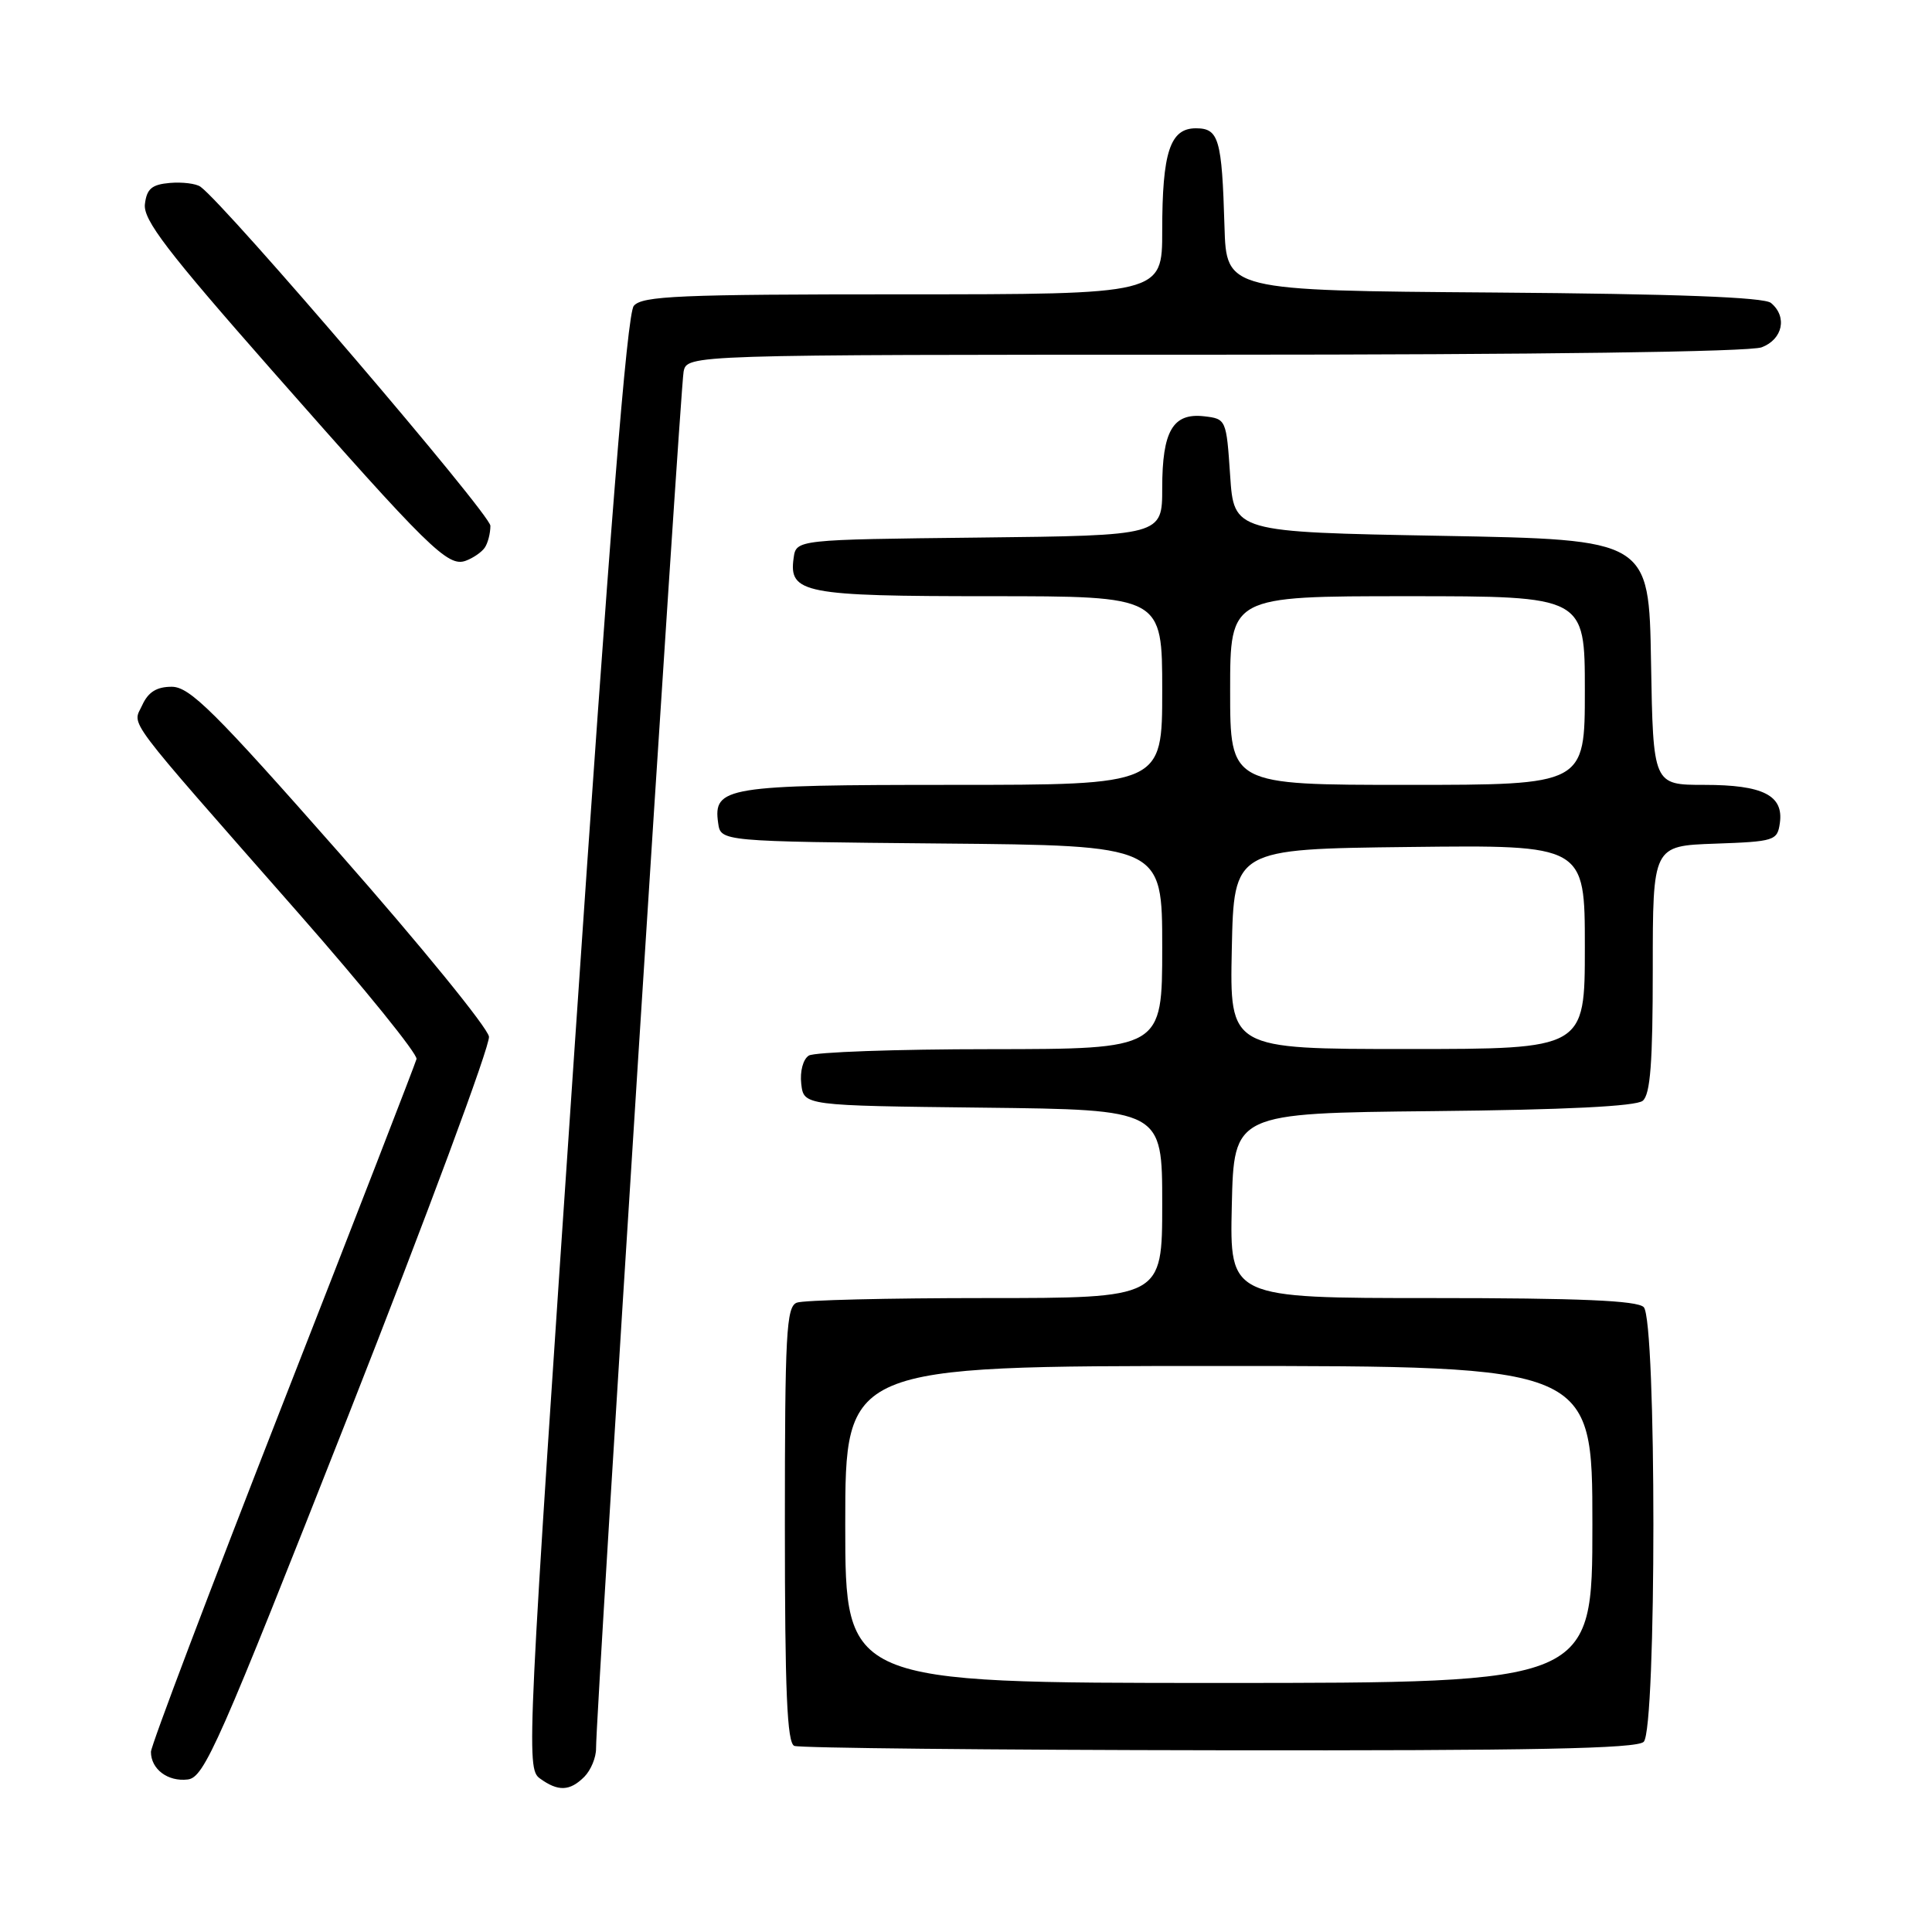 <?xml version="1.0" encoding="UTF-8" standalone="no"?>
<!DOCTYPE svg PUBLIC "-//W3C//DTD SVG 1.1//EN" "http://www.w3.org/Graphics/SVG/1.1/DTD/svg11.dtd" >
<svg xmlns="http://www.w3.org/2000/svg" xmlns:xlink="http://www.w3.org/1999/xlink" version="1.1" viewBox="0 0 256 256">
 <g >
 <path fill="currentColor"
d=" M 77.43 235.43 C 78.29 234.56 78.99 232.88 78.98 231.68 C 78.93 227.49 90.13 51.48 90.58 49.25 C 91.04 47.00 91.04 47.00 160.95 47.00 C 203.96 47.00 231.86 46.62 233.43 46.02 C 236.23 44.96 236.86 41.96 234.66 40.14 C 233.75 39.38 222.02 38.94 197.91 38.76 C 162.50 38.50 162.50 38.50 162.25 30.00 C 161.91 18.38 161.50 17.00 158.46 17.00 C 155.04 17.00 154.00 20.16 154.00 30.57 C 154.00 39.00 154.00 39.00 119.62 39.00 C 90.01 39.00 85.07 39.21 83.98 40.53 C 83.08 41.60 80.78 70.40 76.18 138.17 C 69.85 231.49 69.71 234.32 71.52 235.64 C 73.95 237.41 75.50 237.36 77.43 235.43 Z  M 46.18 187.50 C 56.57 161.10 64.95 138.54 64.79 137.36 C 64.63 136.19 55.74 125.27 45.03 113.11 C 28.38 94.21 25.14 91.00 22.75 91.00 C 20.76 91.00 19.64 91.70 18.85 93.43 C 17.56 96.27 15.98 94.16 39.50 120.94 C 48.30 130.96 55.36 139.68 55.19 140.33 C 55.02 140.97 47.04 161.56 37.44 186.08 C 27.85 210.60 20.00 231.32 20.00 232.13 C 20.00 234.43 22.25 236.11 24.88 235.79 C 27.07 235.53 28.98 231.18 46.18 187.50 Z  M 217.80 230.80 C 219.51 229.09 219.51 174.91 217.80 173.20 C 216.93 172.33 209.30 172.00 189.77 172.00 C 162.94 172.00 162.94 172.00 163.22 159.75 C 163.50 147.50 163.50 147.50 189.92 147.23 C 207.36 147.06 216.79 146.59 217.67 145.86 C 218.68 145.02 219.00 140.80 219.00 128.42 C 219.00 112.08 219.00 112.08 227.25 111.79 C 235.14 111.51 235.51 111.39 235.84 109.06 C 236.36 105.39 233.61 104.00 225.83 104.00 C 219.05 104.00 219.05 104.00 218.77 87.75 C 218.50 71.50 218.50 71.50 191.00 71.00 C 163.50 70.50 163.50 70.50 163.00 63.00 C 162.50 55.57 162.47 55.50 159.55 55.16 C 155.41 54.69 154.00 57.11 154.00 64.67 C 154.00 70.96 154.00 70.96 129.75 71.23 C 105.50 71.50 105.50 71.50 105.16 73.94 C 104.50 78.61 106.51 79.00 131.19 79.00 C 154.00 79.00 154.00 79.00 154.00 91.50 C 154.00 104.00 154.00 104.00 126.19 104.00 C 96.17 104.00 94.48 104.27 95.16 109.06 C 95.50 111.50 95.50 111.50 124.75 111.77 C 154.00 112.03 154.00 112.03 154.00 125.52 C 154.00 139.00 154.00 139.00 131.25 139.02 C 118.74 139.02 107.90 139.41 107.17 139.87 C 106.41 140.35 105.98 141.97 106.17 143.61 C 106.50 146.50 106.50 146.50 130.25 146.77 C 154.00 147.04 154.00 147.04 154.00 159.52 C 154.00 172.00 154.00 172.00 130.58 172.00 C 117.70 172.00 106.45 172.27 105.58 172.61 C 104.19 173.14 104.00 176.68 104.00 202.02 C 104.00 224.14 104.29 230.95 105.25 231.34 C 105.94 231.62 131.27 231.88 161.55 231.92 C 203.12 231.98 216.89 231.71 217.80 230.80 Z  M 64.23 72.57 C 64.64 71.98 64.98 70.68 64.98 69.67 C 65.00 68.16 29.96 27.19 26.56 24.74 C 25.97 24.32 24.15 24.10 22.50 24.24 C 20.11 24.45 19.44 25.02 19.20 27.06 C 18.96 29.13 22.14 33.29 36.02 49.06 C 56.86 72.73 59.35 75.18 61.72 74.30 C 62.70 73.94 63.83 73.16 64.23 72.57 Z  M 112.00 202.00 C 112.00 181.00 112.00 181.00 161.50 181.00 C 211.00 181.00 211.00 181.00 211.00 202.00 C 211.00 223.00 211.00 223.00 161.50 223.00 C 112.00 223.00 112.00 223.00 112.00 202.00 Z  M 163.22 125.75 C 163.50 112.50 163.50 112.50 186.75 112.23 C 210.00 111.96 210.00 111.96 210.00 125.48 C 210.00 139.00 210.00 139.00 186.47 139.00 C 162.94 139.00 162.94 139.00 163.22 125.75 Z  M 163.00 91.50 C 163.00 79.00 163.00 79.00 186.50 79.00 C 210.00 79.00 210.00 79.00 210.00 91.50 C 210.00 104.00 210.00 104.00 186.50 104.00 C 163.00 104.00 163.00 104.00 163.00 91.50 Z "/>
</g>
</svg>